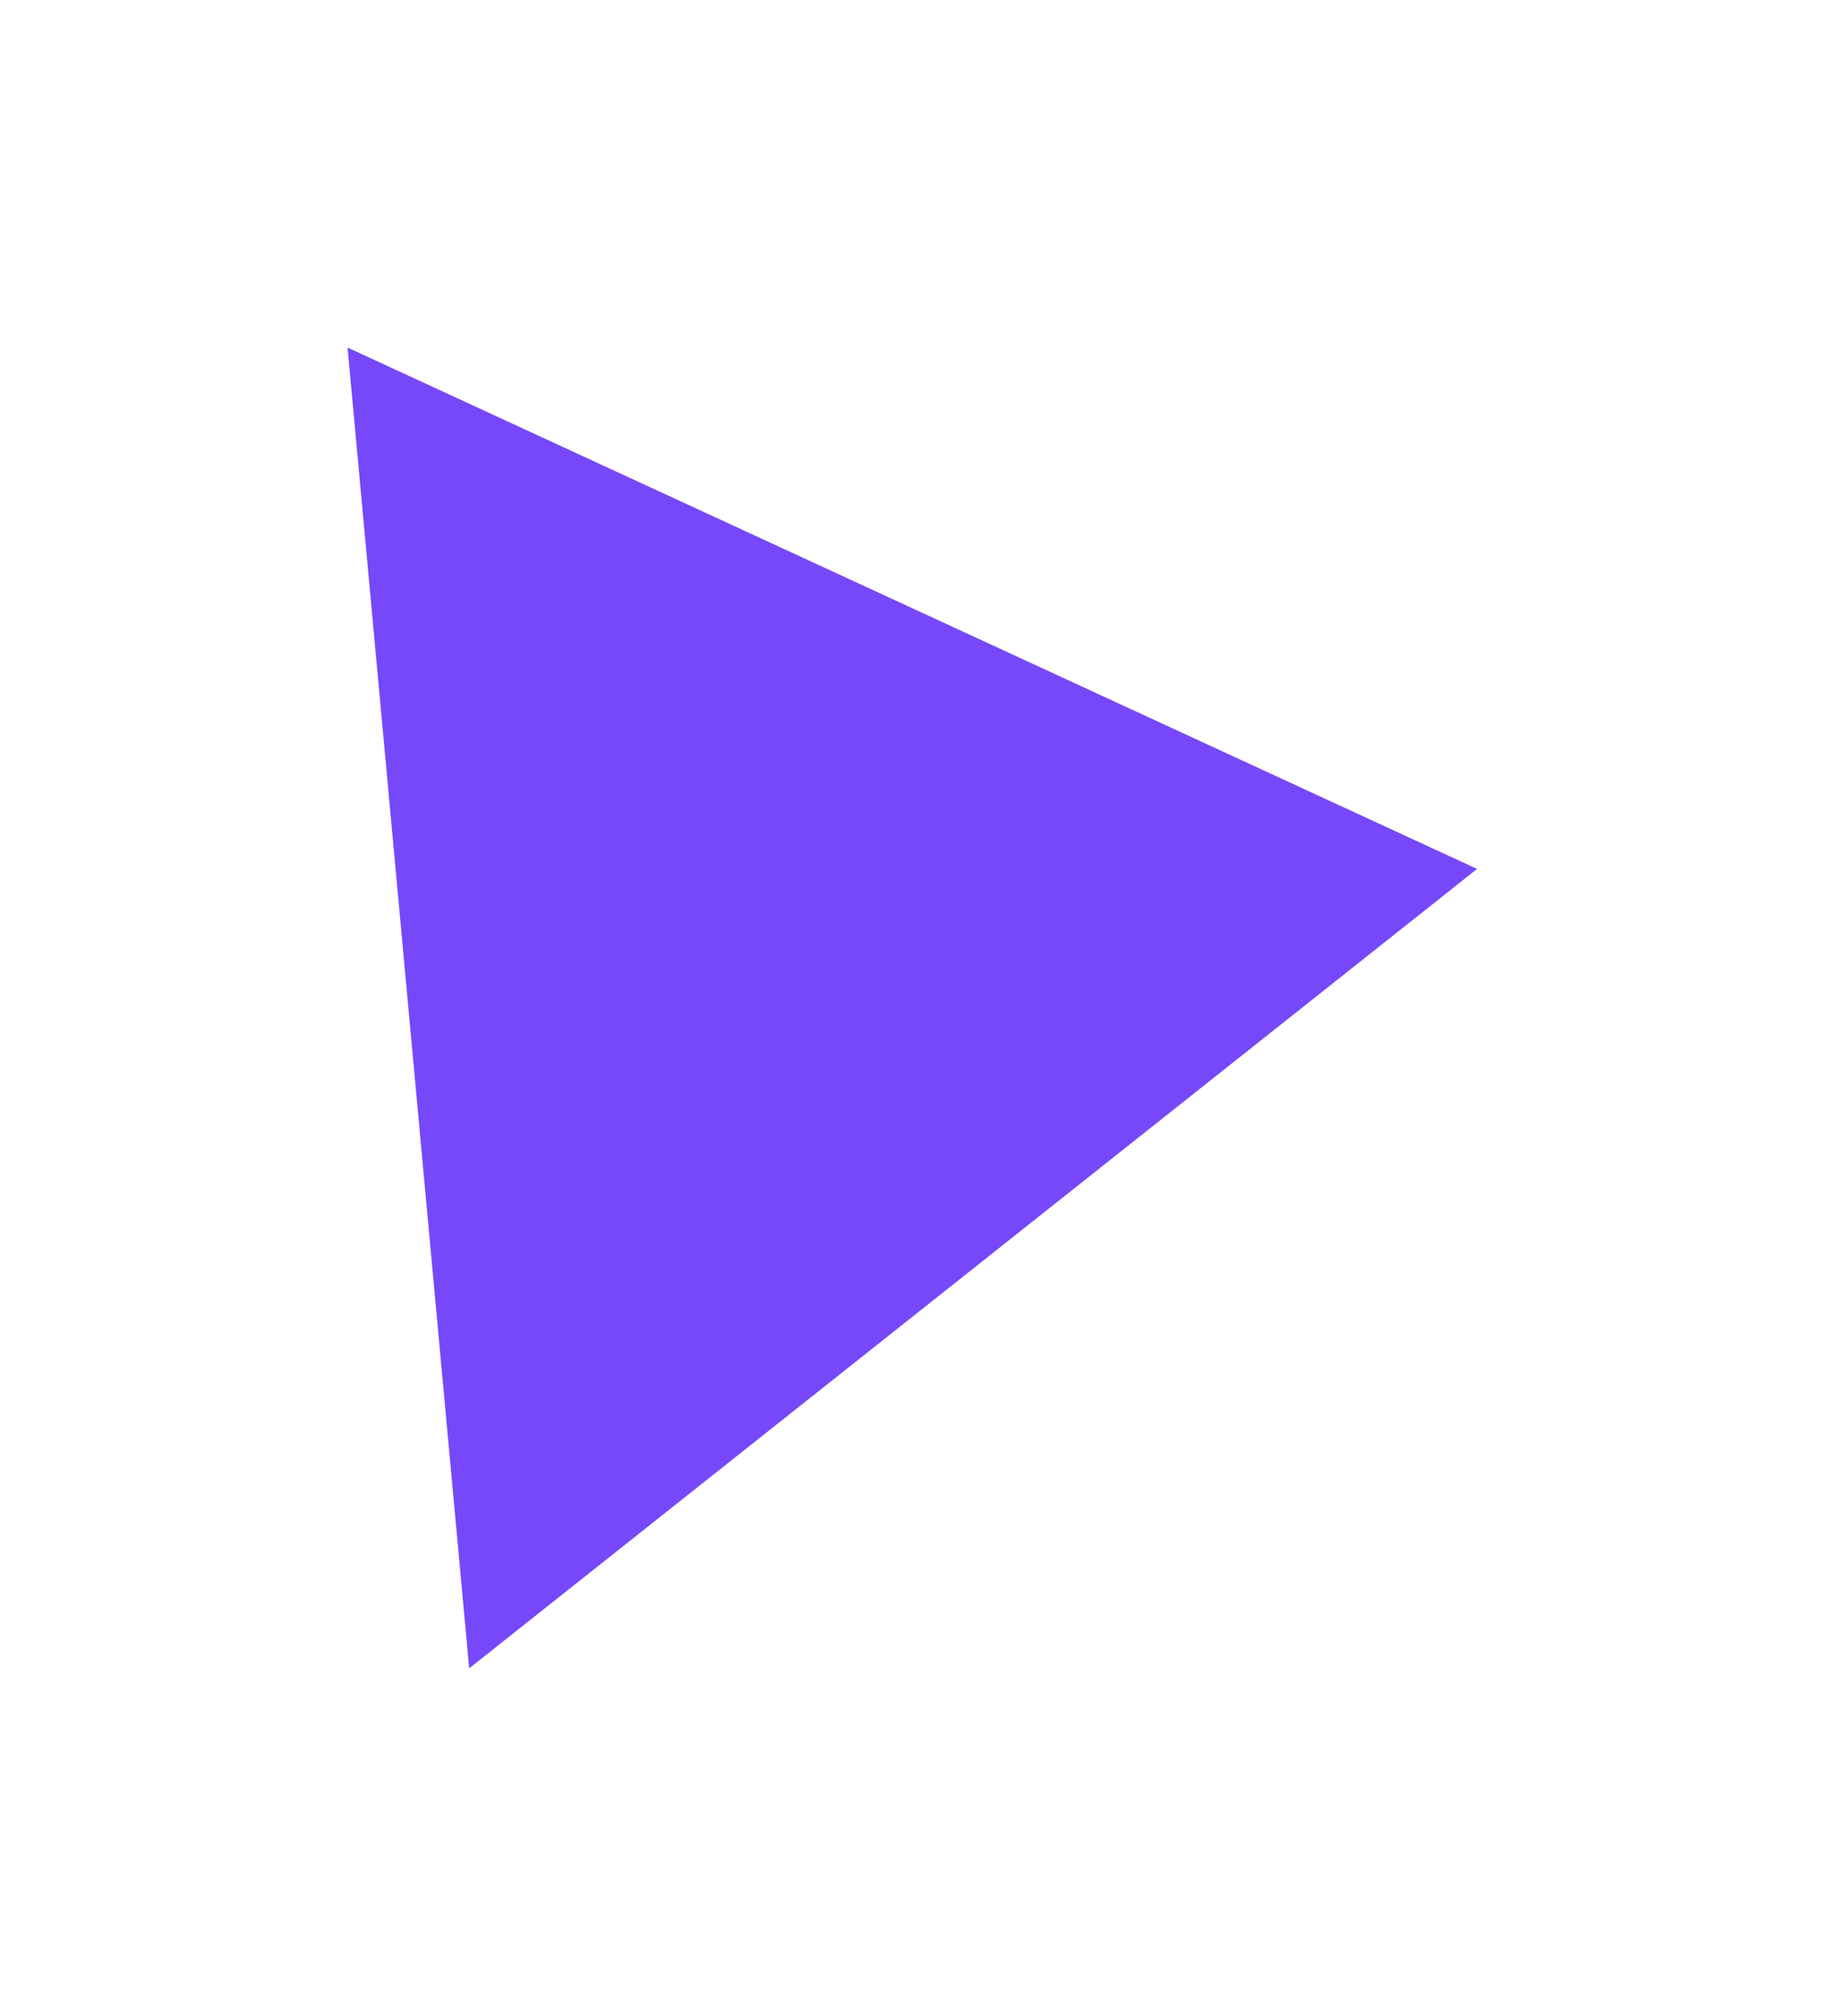 <svg width="53" height="58" viewBox="0 0 53 58" fill="none" xmlns="http://www.w3.org/2000/svg">
<g filter="url(#filter0_f_71_809)">
<path d="M42.5 25L10 10L13.5 48L42.5 25Z" fill="#7648FA"/>
</g>
<defs>
<filter id="filter0_f_71_809" x="0" y="0" width="52.5" height="58" filterUnits="userSpaceOnUse" color-interpolation-filters="sRGB">
<feFlood flood-opacity="0" result="BackgroundImageFix"/>
<feBlend mode="normal" in="SourceGraphic" in2="BackgroundImageFix" result="shape"/>
<feGaussianBlur stdDeviation="5" result="effect1_foregroundBlur_71_809"/>
</filter>
</defs>
</svg>
